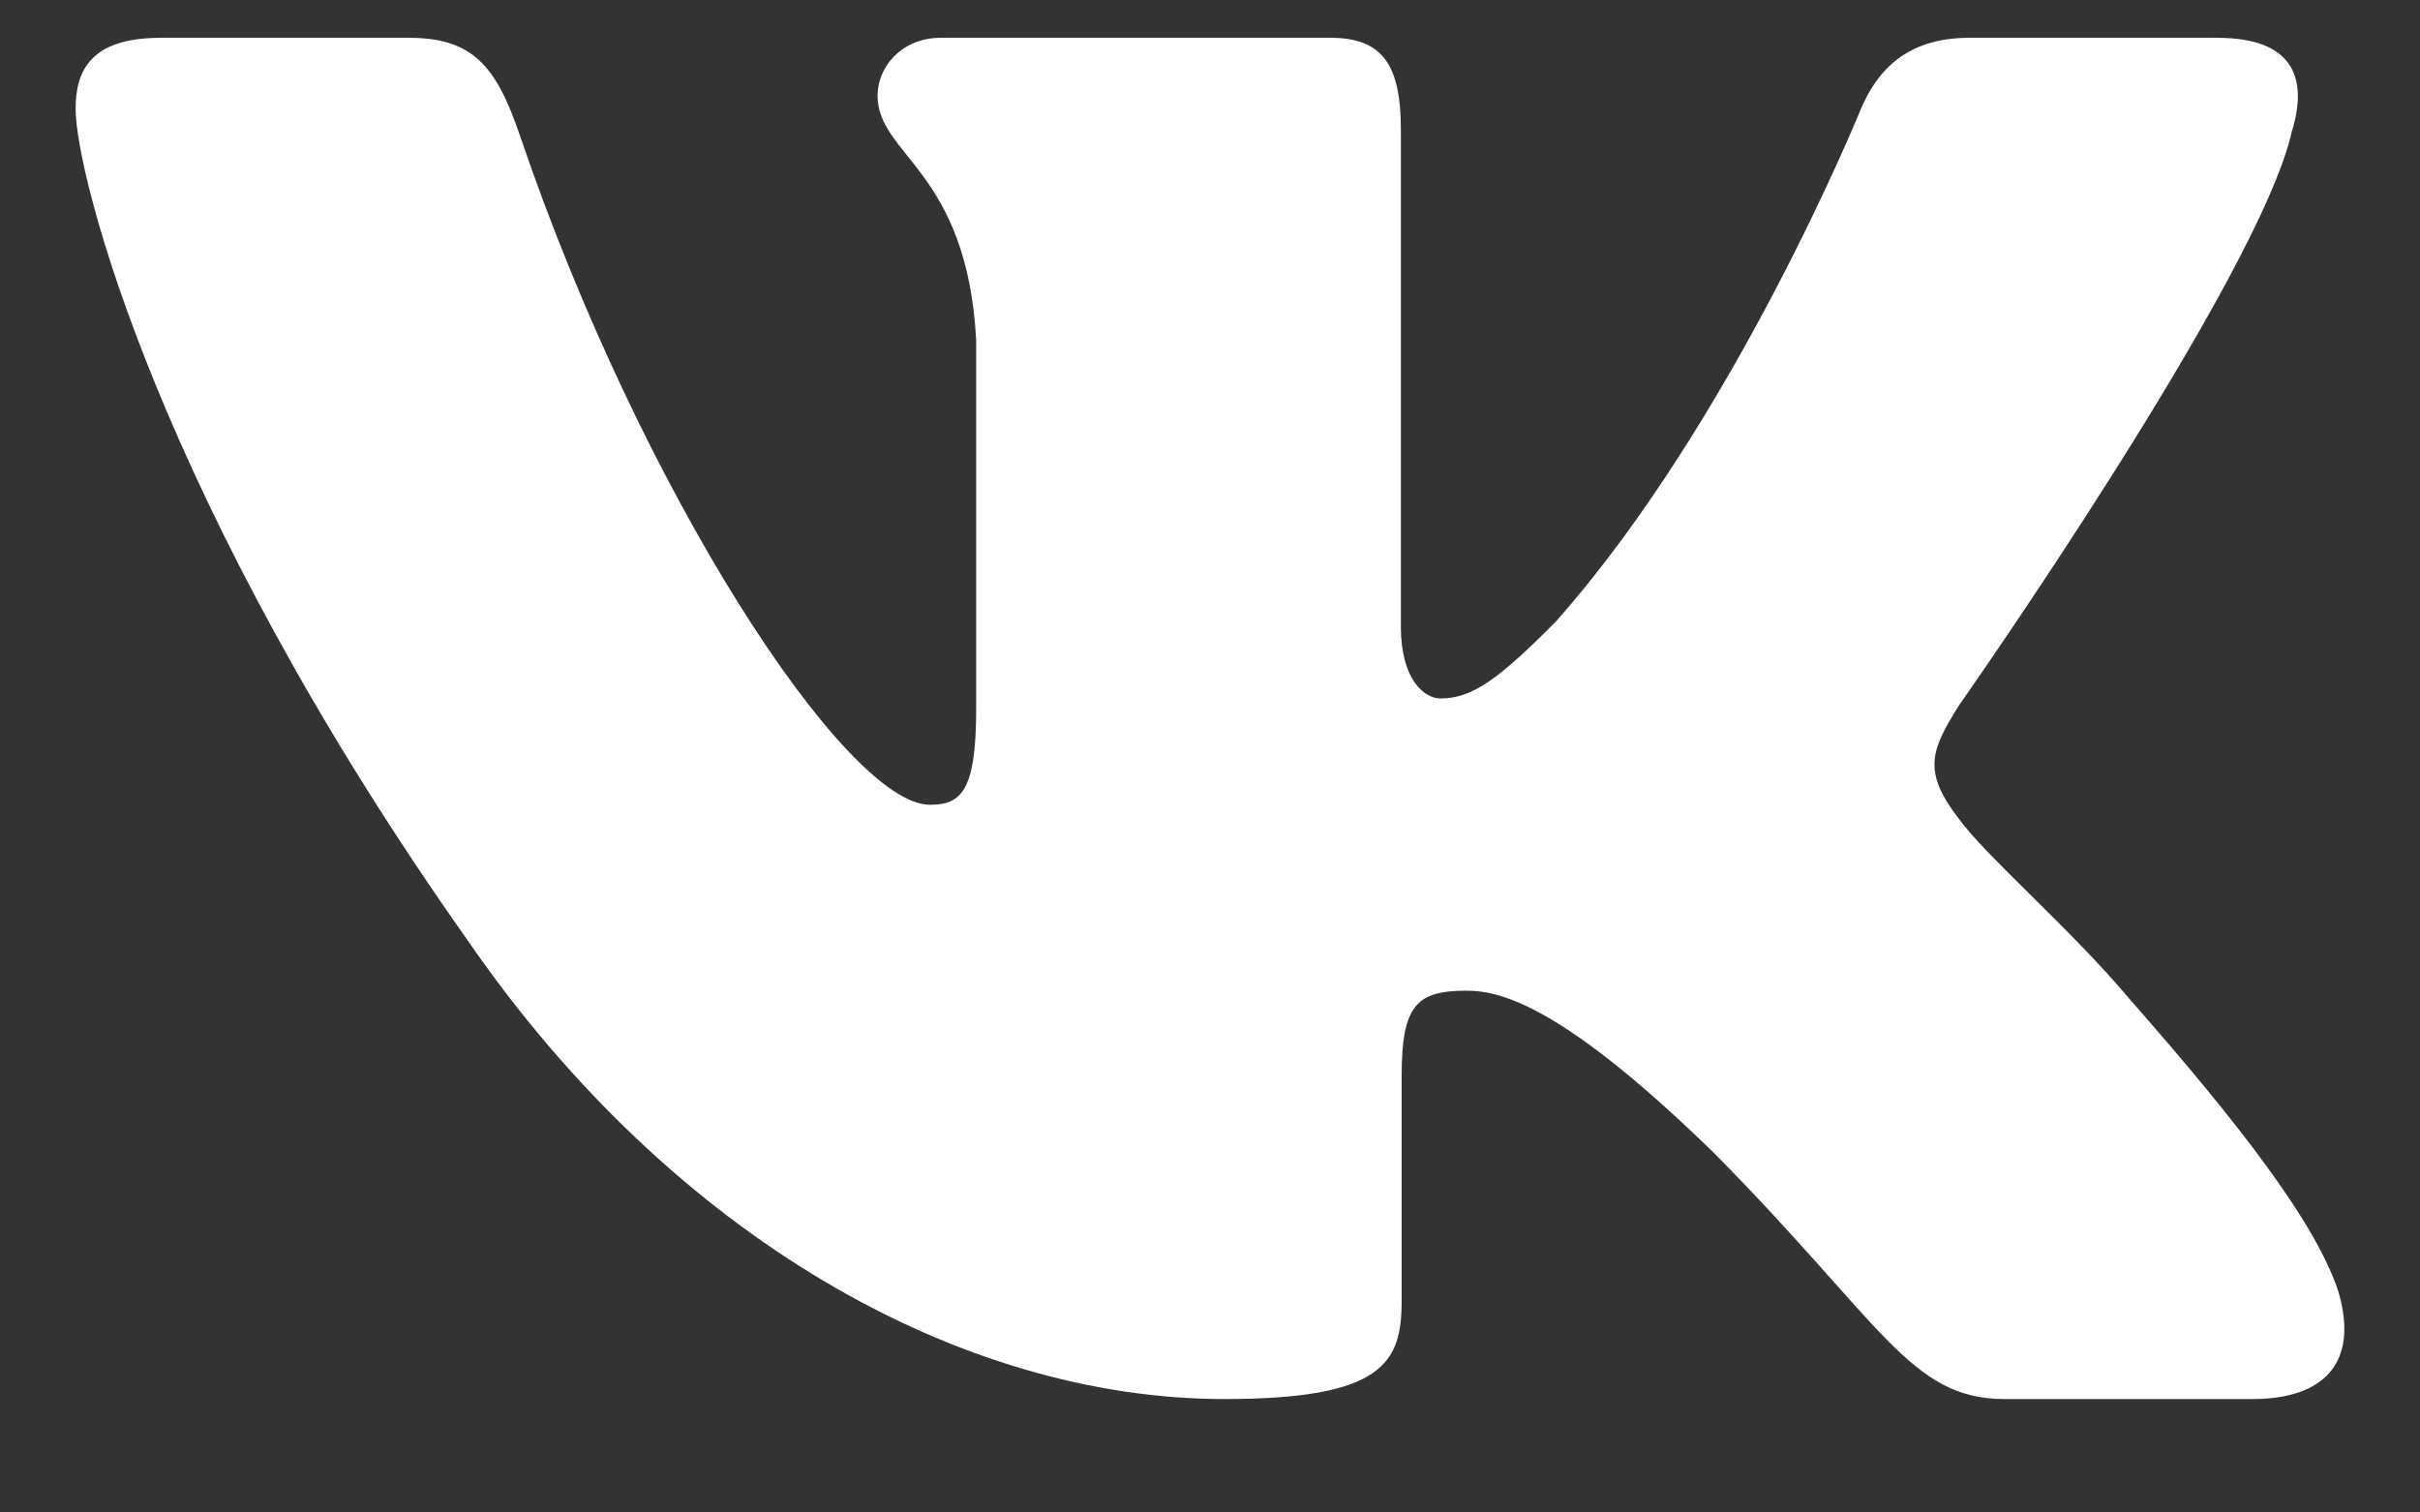 <svg width="16" height="10" viewBox="0 0 16 10" fill="none" xmlns="http://www.w3.org/2000/svg">
<rect x="0" y="0" width="16" height="10" fill="#333333" stroke="none"/>
<path fill-rule="evenodd" clip-rule="evenodd" d="M15.156 0.859C15.26 0.508 15.156 0.25 14.659 0.25H13.018C12.601 0.25 12.409 0.473 12.304 0.719C12.304 0.719 11.47 2.774 10.288 4.108C9.905 4.495 9.732 4.618 9.523 4.618C9.419 4.618 9.262 4.495 9.262 4.144V0.859C9.262 0.438 9.147 0.25 8.799 0.25H6.219C5.959 0.25 5.802 0.445 5.802 0.631C5.802 1.03 6.393 1.123 6.454 2.247V4.688C6.454 5.224 6.358 5.321 6.149 5.321C5.593 5.321 4.24 3.257 3.437 0.895C3.281 0.435 3.124 0.25 2.704 0.25H1.062C0.594 0.25 0.5 0.473 0.5 0.719C0.5 1.158 1.056 3.336 3.091 6.216C4.447 8.184 6.356 9.25 8.095 9.25C9.139 9.25 9.267 9.013 9.267 8.605V7.118C9.267 6.644 9.366 6.55 9.697 6.55C9.94 6.55 10.357 6.673 11.331 7.622C12.444 8.746 12.627 9.25 13.253 9.25H14.893C15.362 9.25 15.597 9.013 15.462 8.545C15.313 8.08 14.782 7.404 14.078 6.603C13.695 6.146 13.122 5.654 12.947 5.408C12.704 5.093 12.774 4.952 12.947 4.671C12.947 4.671 14.947 1.826 15.155 0.859H15.156Z" fill="white"/>
</svg>
